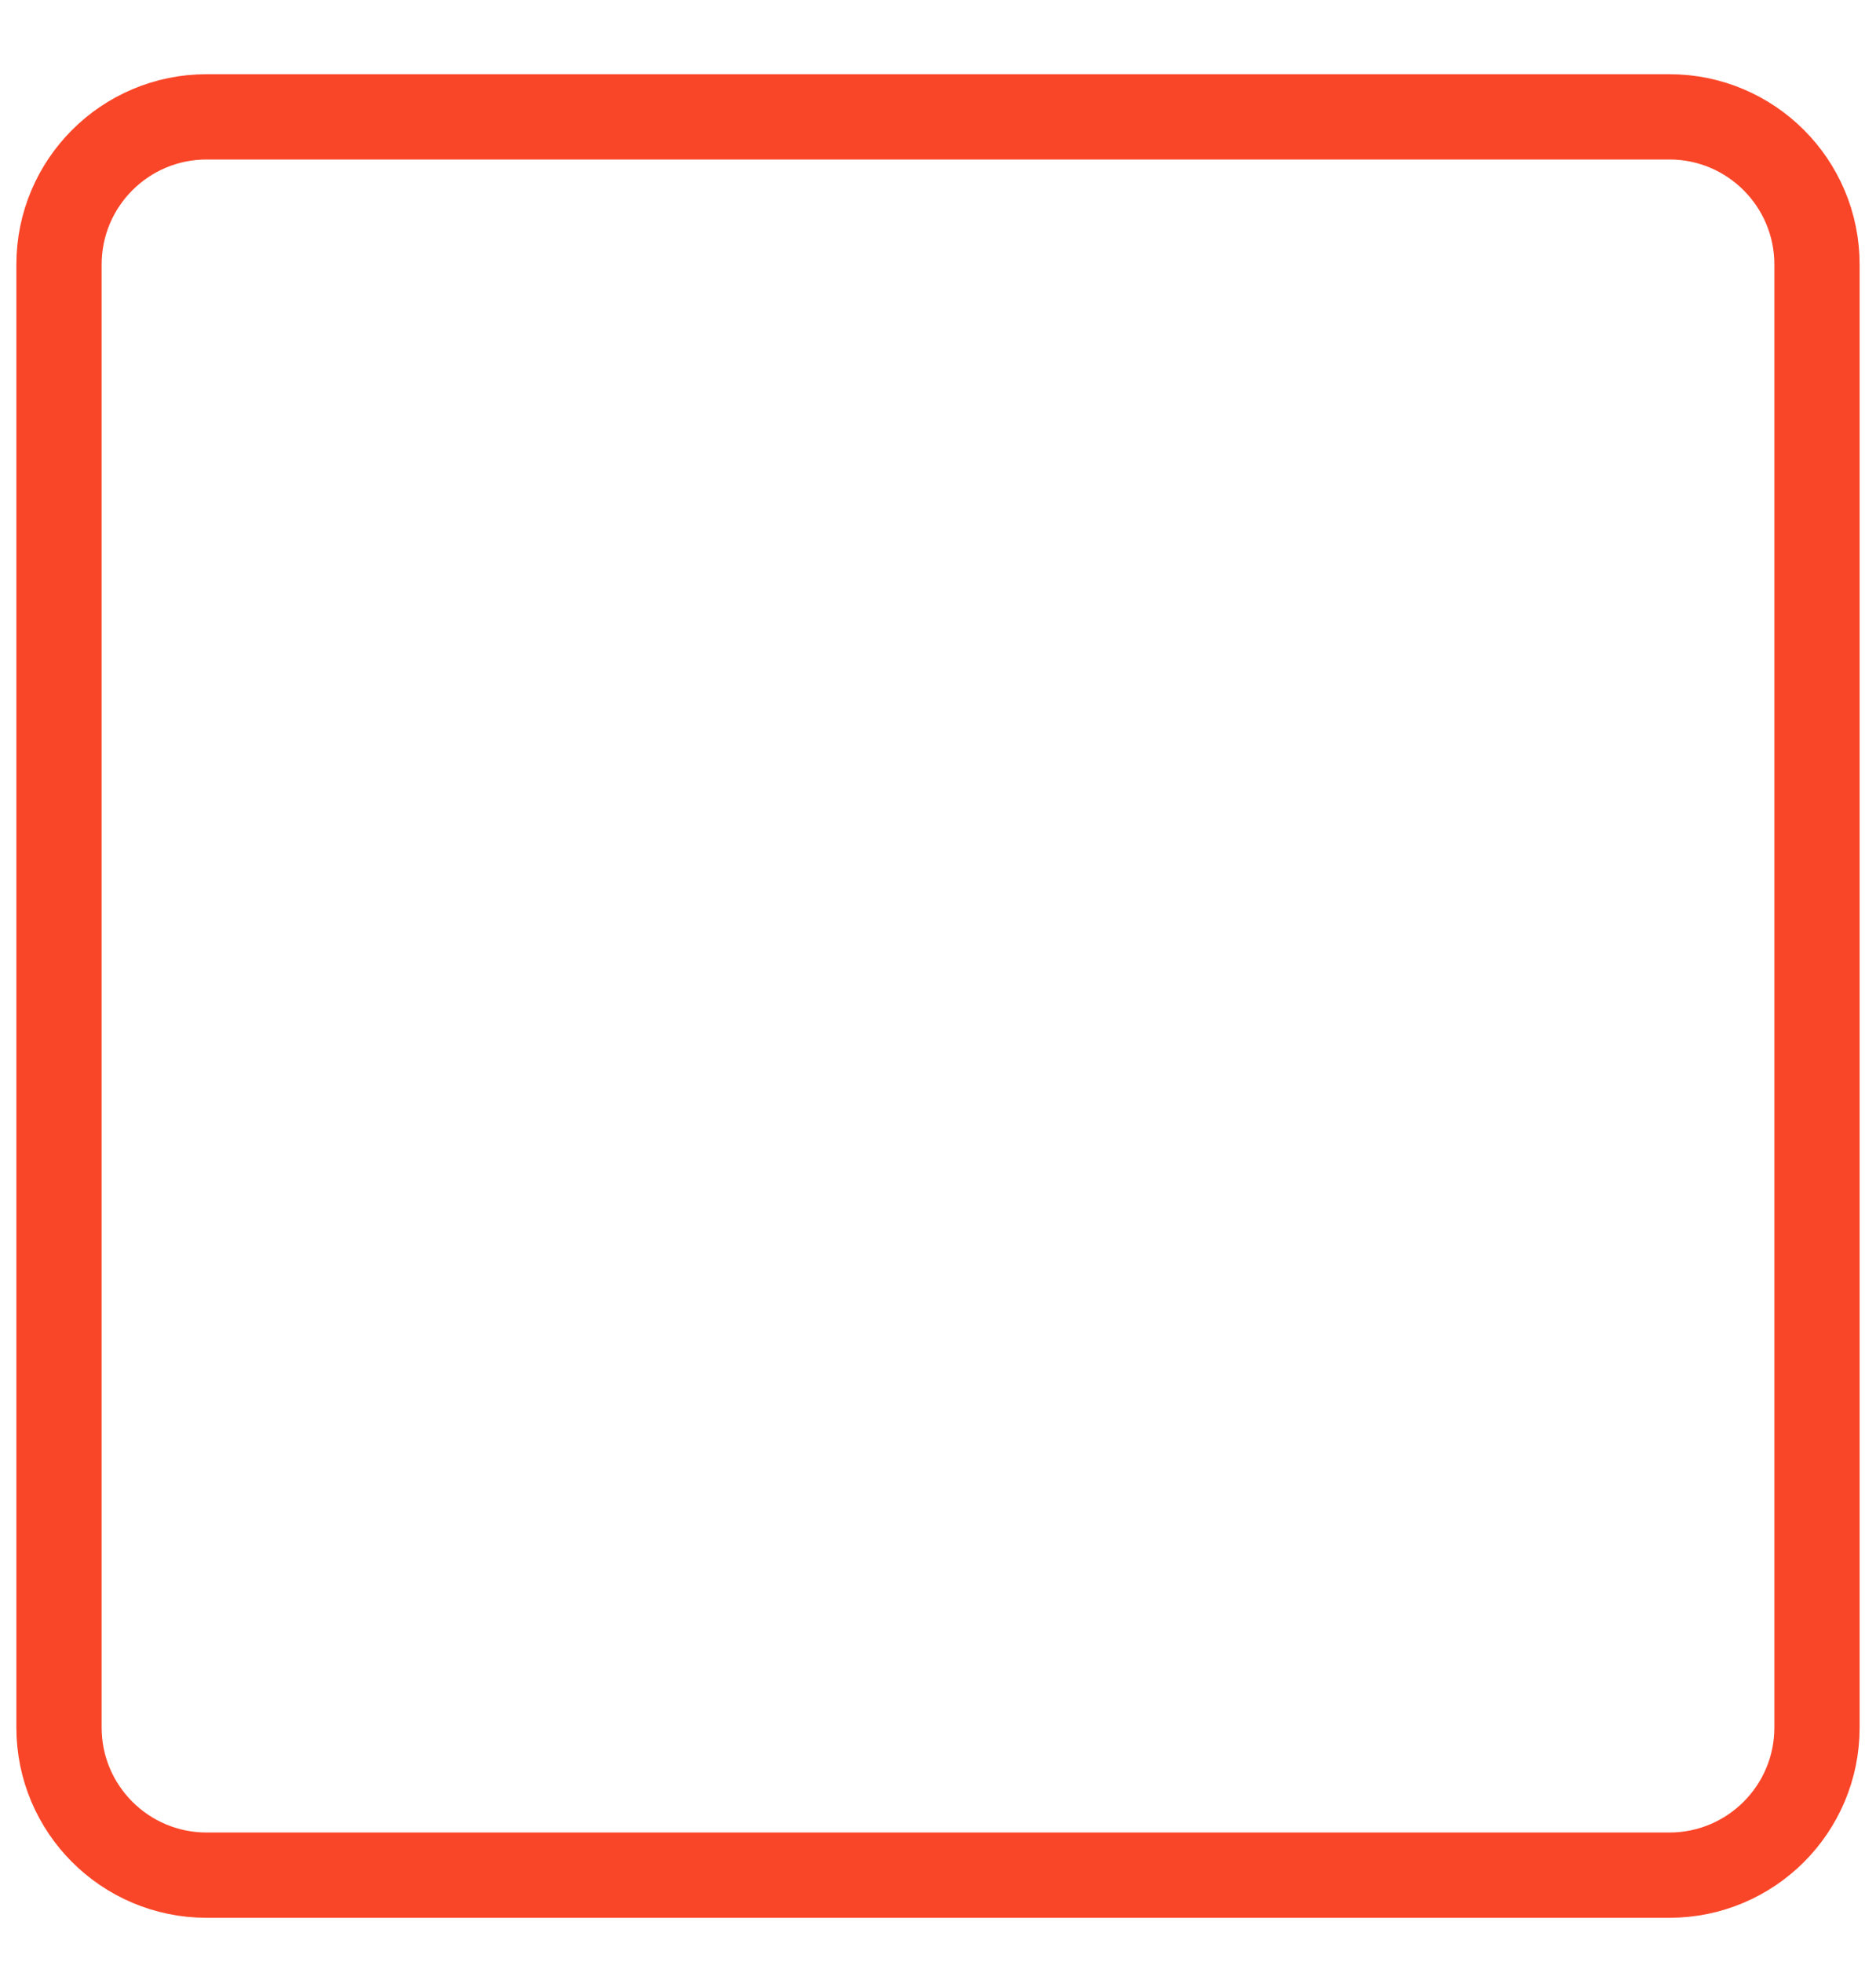 <svg width="22" height="23" viewBox="0 0 22 23" fill="none" xmlns="http://www.w3.org/2000/svg">
<path d="M19.577 1.37H2.423C1.467 1.37 0.692 2.145 0.692 3.101V20.255C0.692 21.21 1.467 21.985 2.423 21.985H19.577C20.533 21.985 21.308 21.21 21.308 20.255V3.101C21.308 2.145 20.533 1.37 19.577 1.37Z" stroke="#FA4628" strokeLinejoin="round"/>
</svg>
